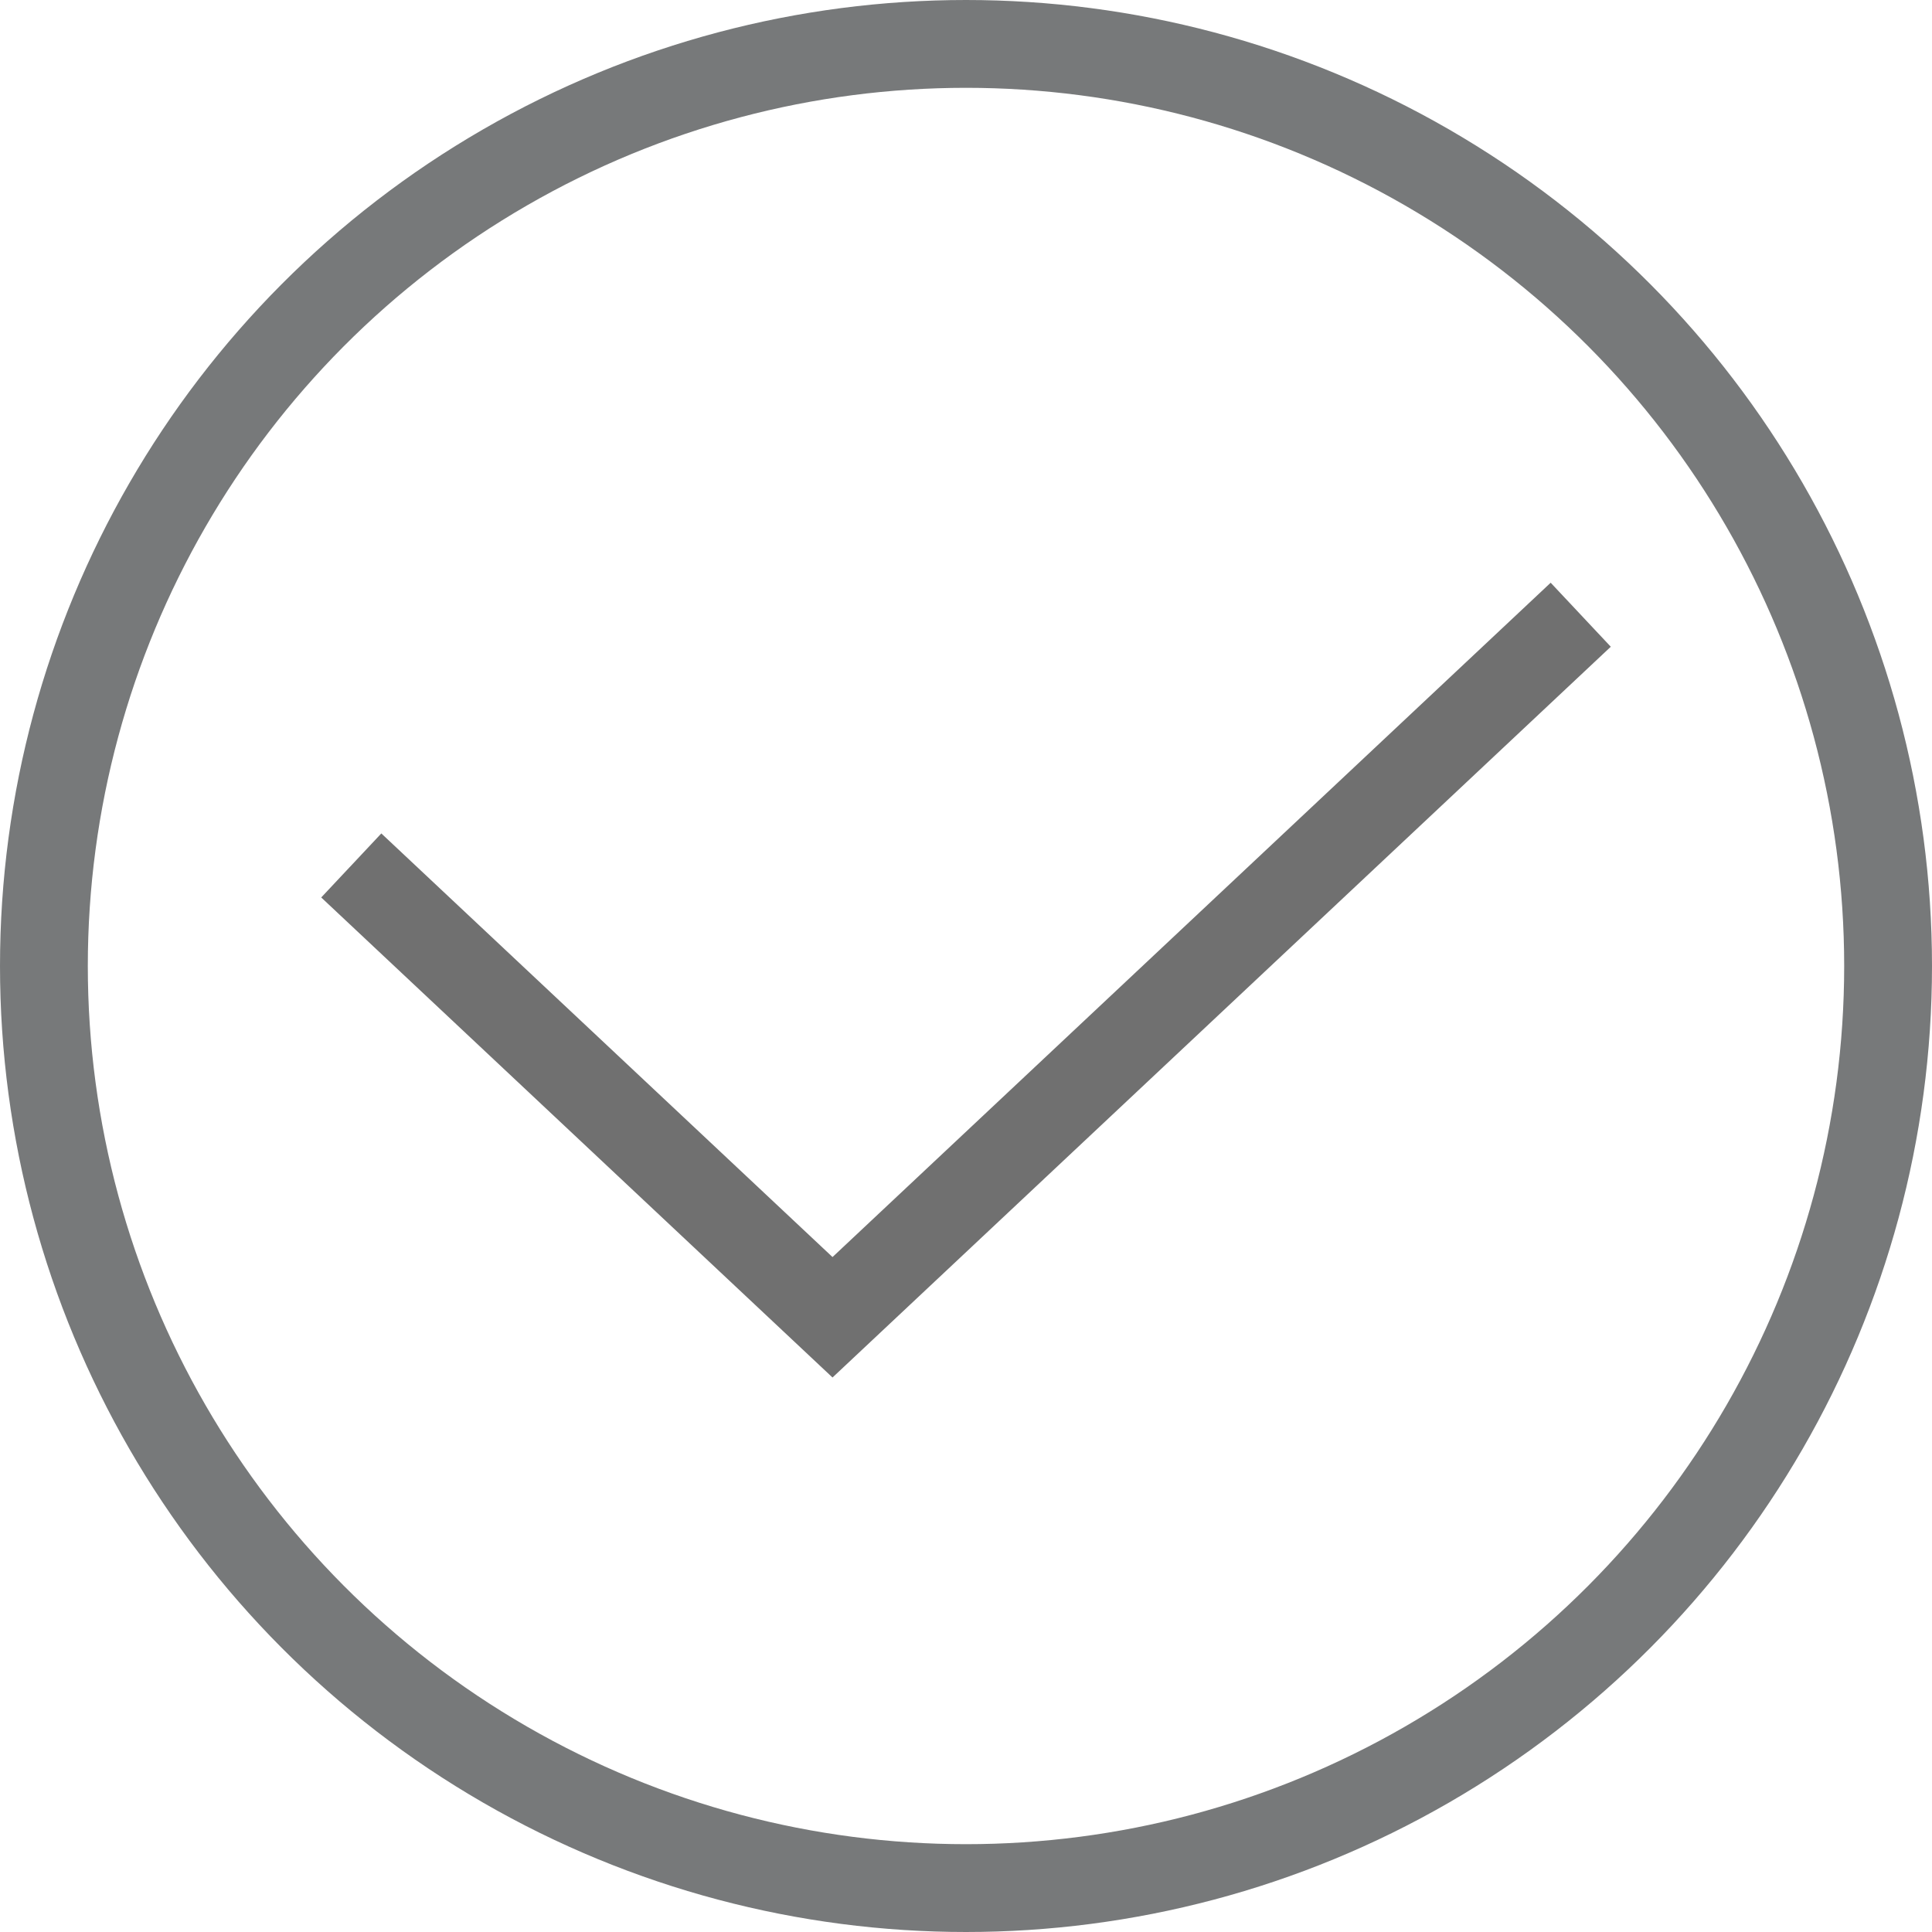 <svg xmlns="http://www.w3.org/2000/svg" width="22" height="22" viewBox="0 0 22 22">
  <defs>
    <style>
      .cls-1, .cls-2, .cls-4 {
        fill: none;
      }

      .cls-1 {
        stroke: #77797a;
      }

      .cls-2 {
        stroke: #707070;
      }

      .cls-3 {
        stroke: none;
      }
    </style>
  </defs>
  <g id="chcekBox-gray-icon" transform="translate(-1739 -4382)">
    <g id="타원_8" data-name="타원 8" class="cls-1" transform="translate(1739 4382)">
      <circle class="cls-3" cx="11" cy="11" r="11"/>
      <circle class="cls-4" cx="11" cy="11" r="10.5"/>
    </g>
    <path id="패스_43" data-name="패스 43" class="cls-2" d="M1717.928,4392.881l5.48,5.145,8.52-8" transform="translate(25.072 -1.026)"/>
  </g>
</svg>
